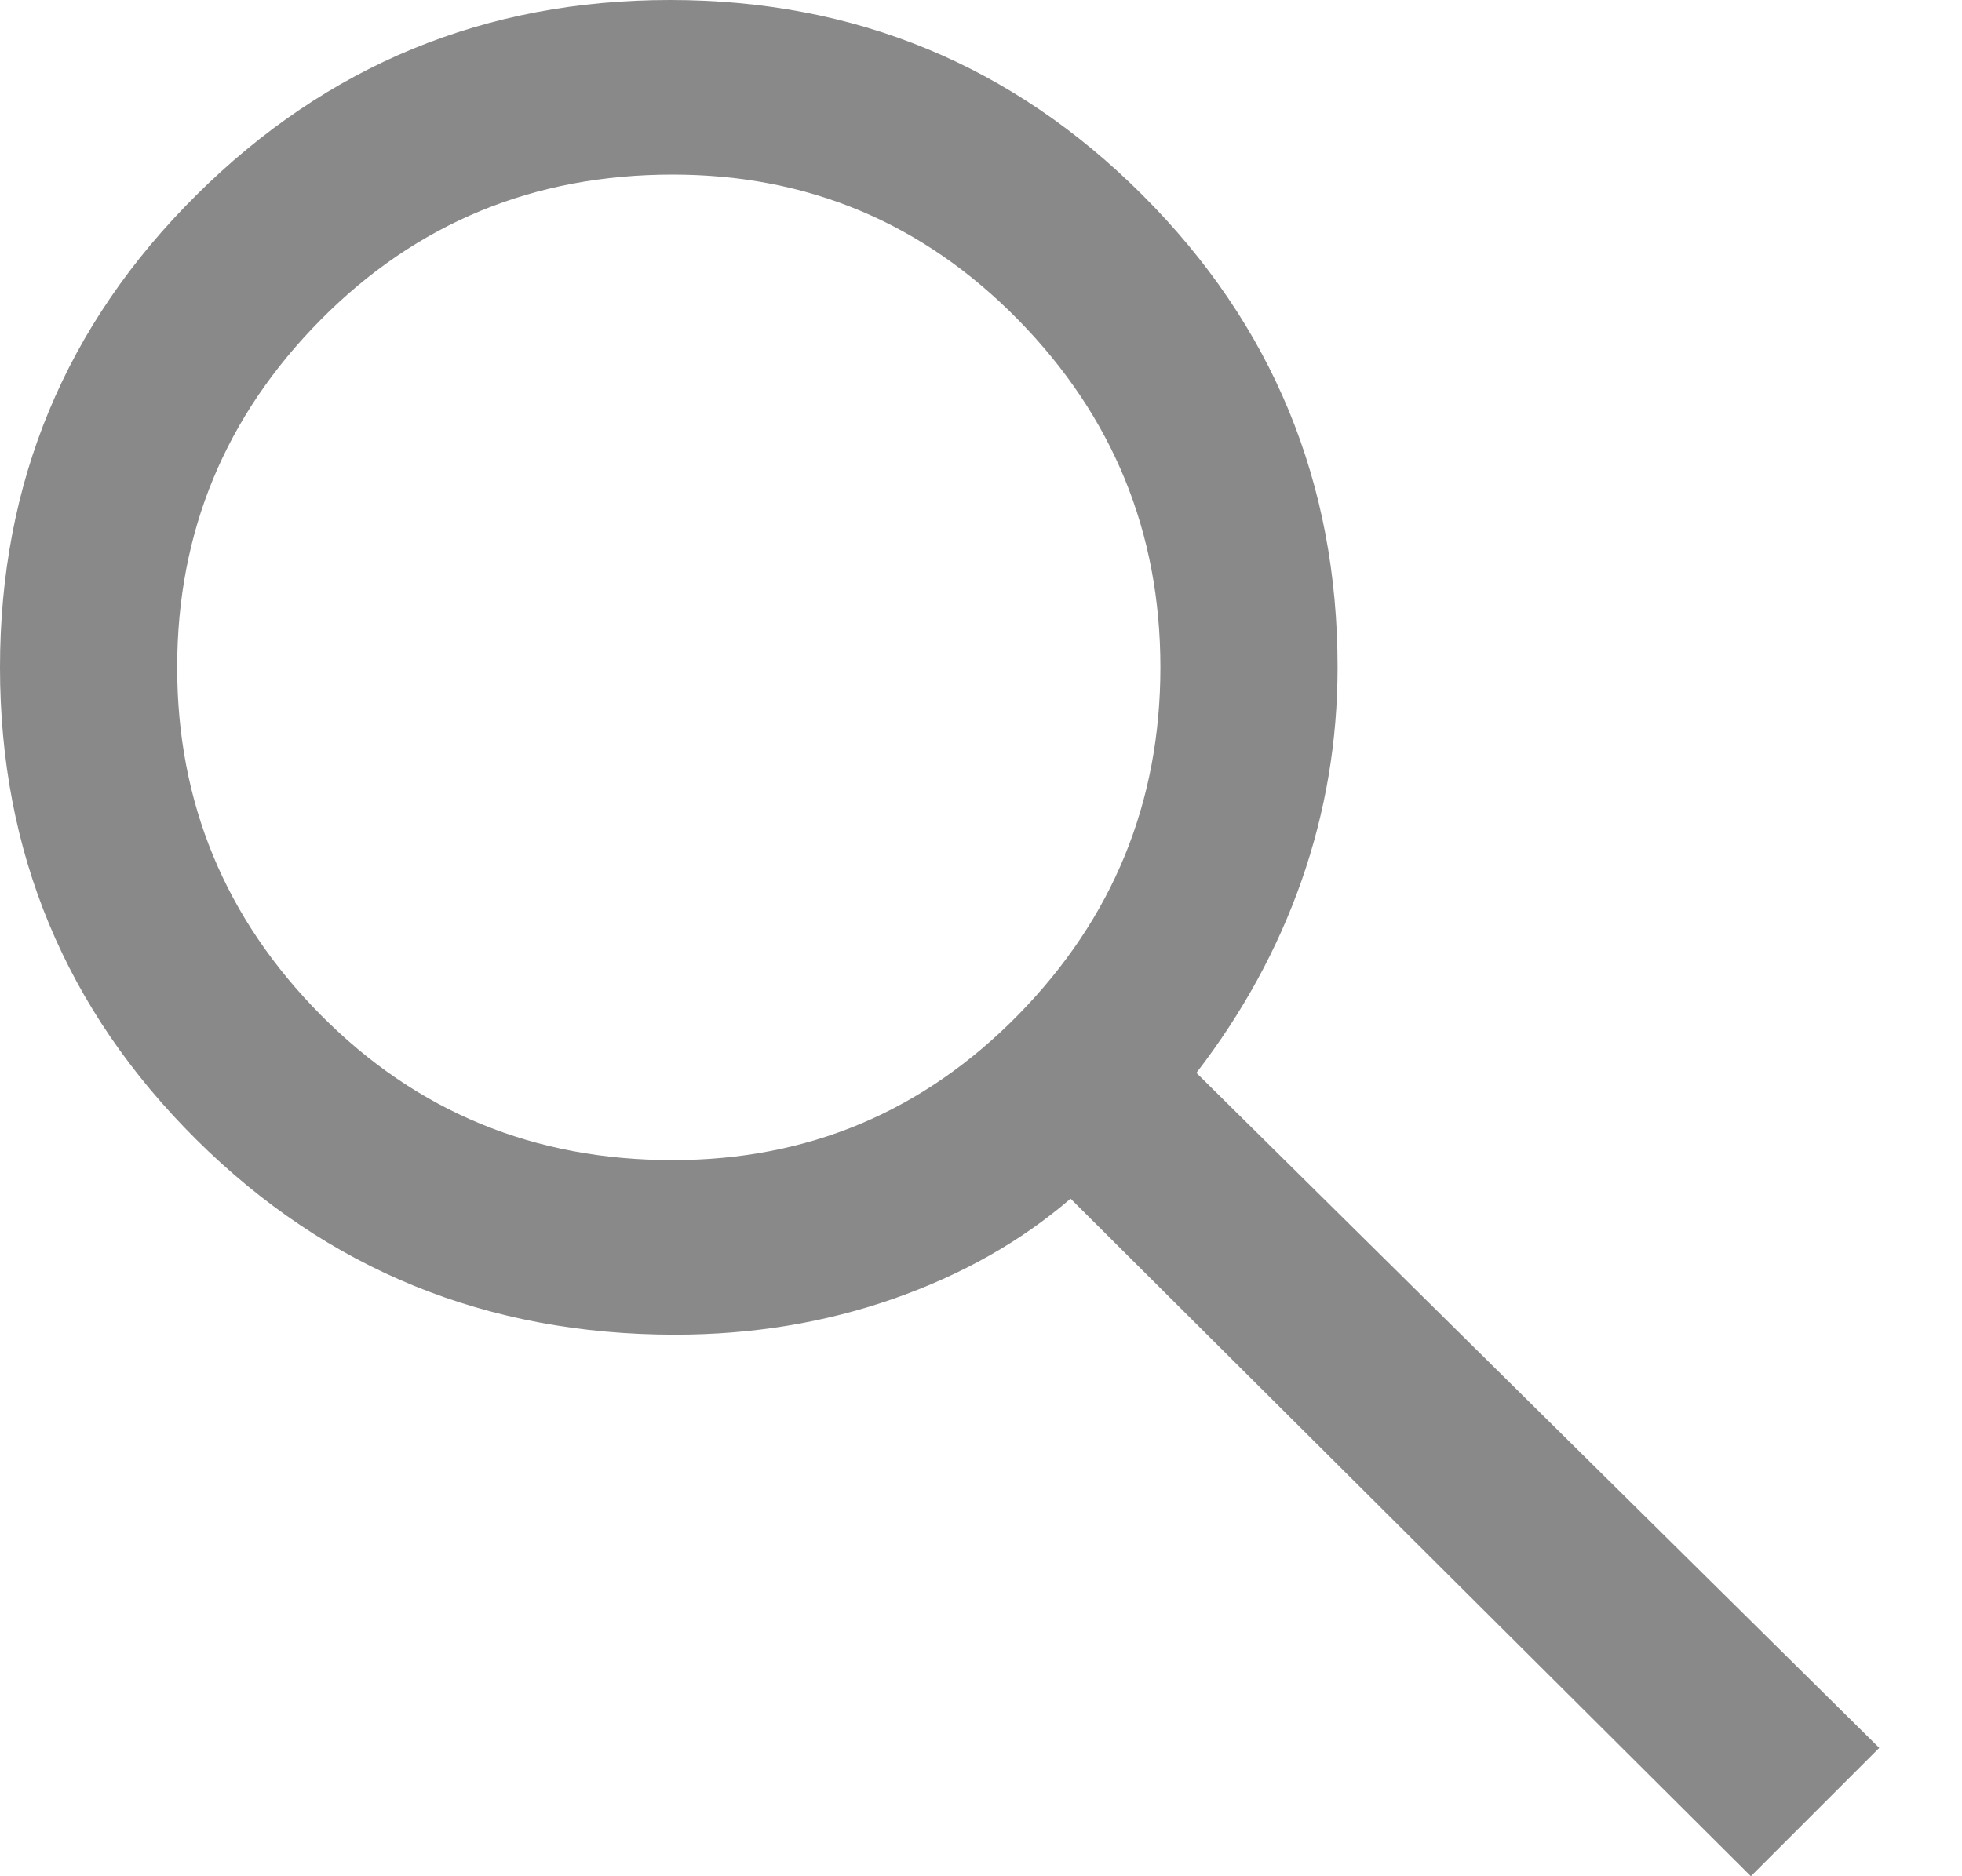 <svg width="23" height="22" viewBox="0 0 23 22" fill="none" xmlns="http://www.w3.org/2000/svg">
<path d="M20.525 22L12.55 14.055C11.968 14.556 11.276 14.948 10.473 15.229C9.671 15.509 8.818 15.65 7.915 15.65C5.708 15.65 3.837 14.887 2.302 13.363C0.767 11.838 0 9.992 0 7.825C0 5.658 0.767 3.812 2.302 2.287C3.837 0.762 5.688 0 7.855 0C10.022 0 11.868 0.762 13.393 2.287C14.918 3.812 15.68 5.658 15.68 7.825C15.68 8.688 15.539 9.52 15.259 10.323C14.978 11.125 14.566 11.878 14.025 12.58L22.03 20.495L20.525 22ZM7.885 13.603C9.47 13.603 10.819 13.037 11.933 11.903C13.046 10.769 13.603 9.41 13.603 7.825C13.603 6.24 13.046 4.881 11.933 3.747C10.819 2.613 9.47 2.047 7.885 2.047C6.26 2.047 4.886 2.613 3.762 3.747C2.638 4.881 2.077 6.24 2.077 7.825C2.077 9.41 2.638 10.769 3.762 11.903C4.886 13.037 6.26 13.603 7.885 13.603Z" fill="#898989"/>
</svg>
